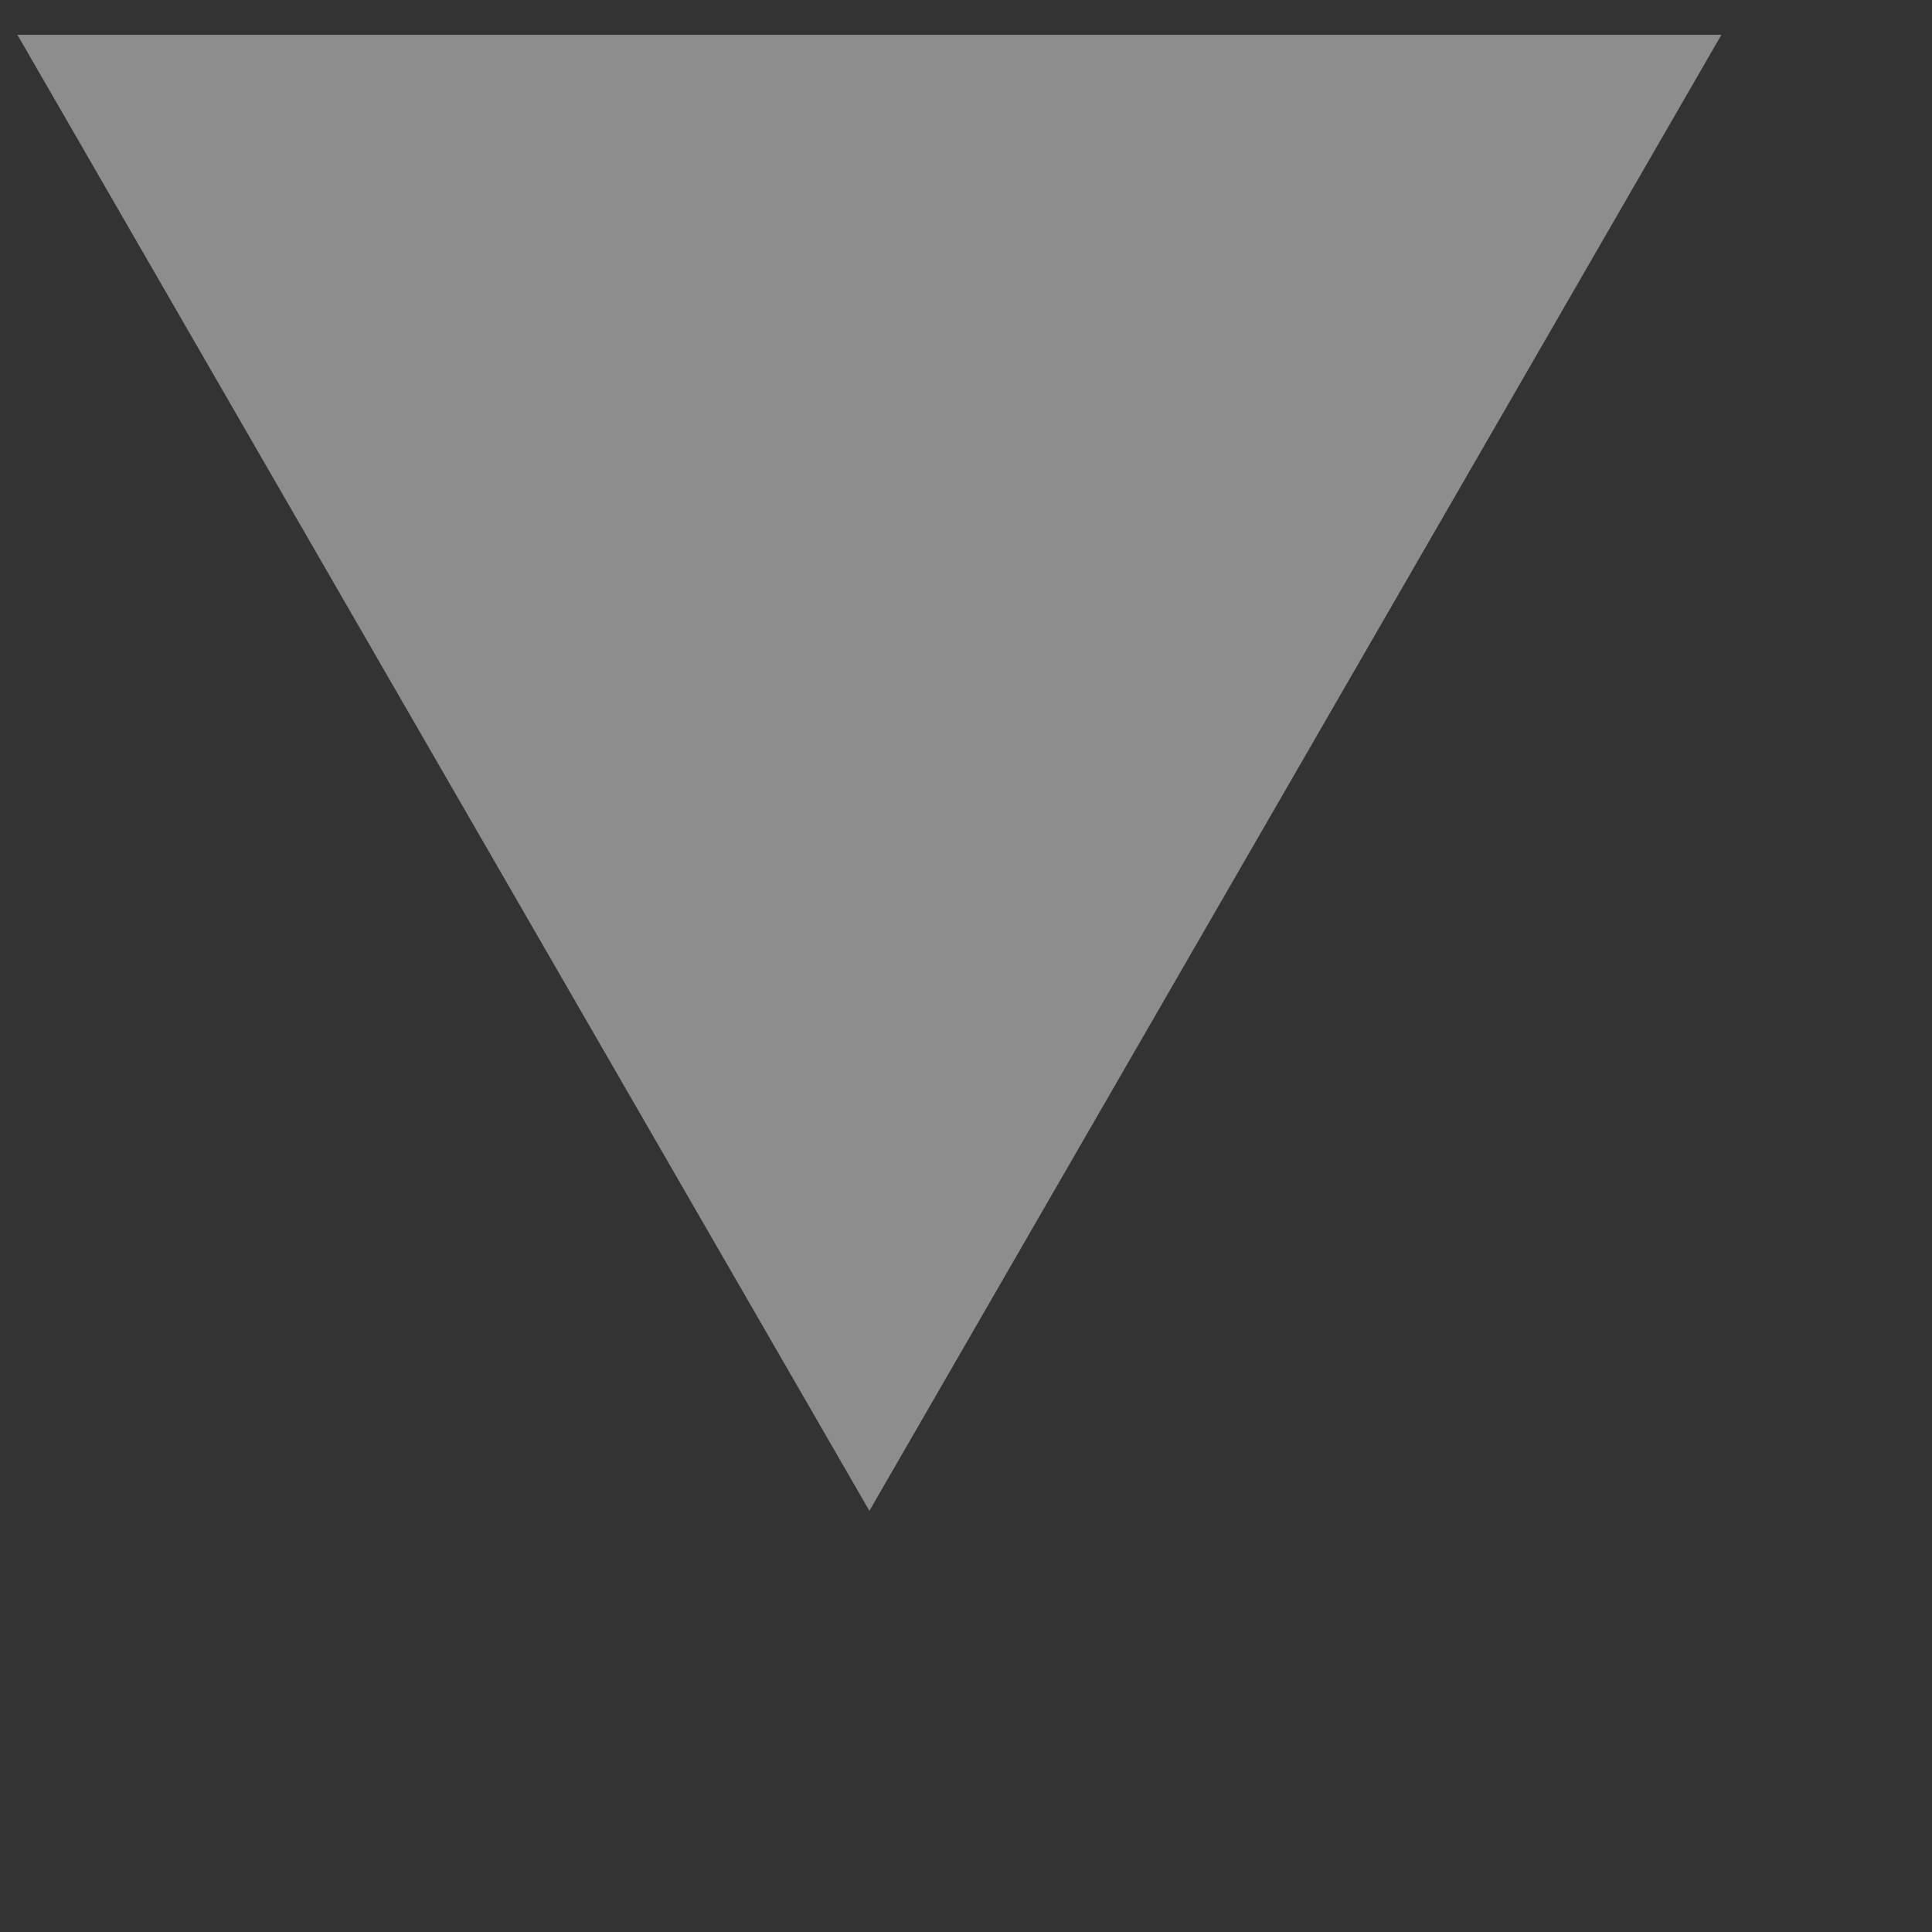 <svg width="10" height="10" viewBox="0 0 20 20" fill="none" xmlns="http://www.w3.org/2000/svg">
<rect x="0" y="0" width="20" height="20" fill="#333333" stroke="none"/>
<path d="M17.82 0.36L9 15.64L0.18 0.36L17.82 0.36Z" fill="white" fill-opacity="0.443"/>
</svg>
